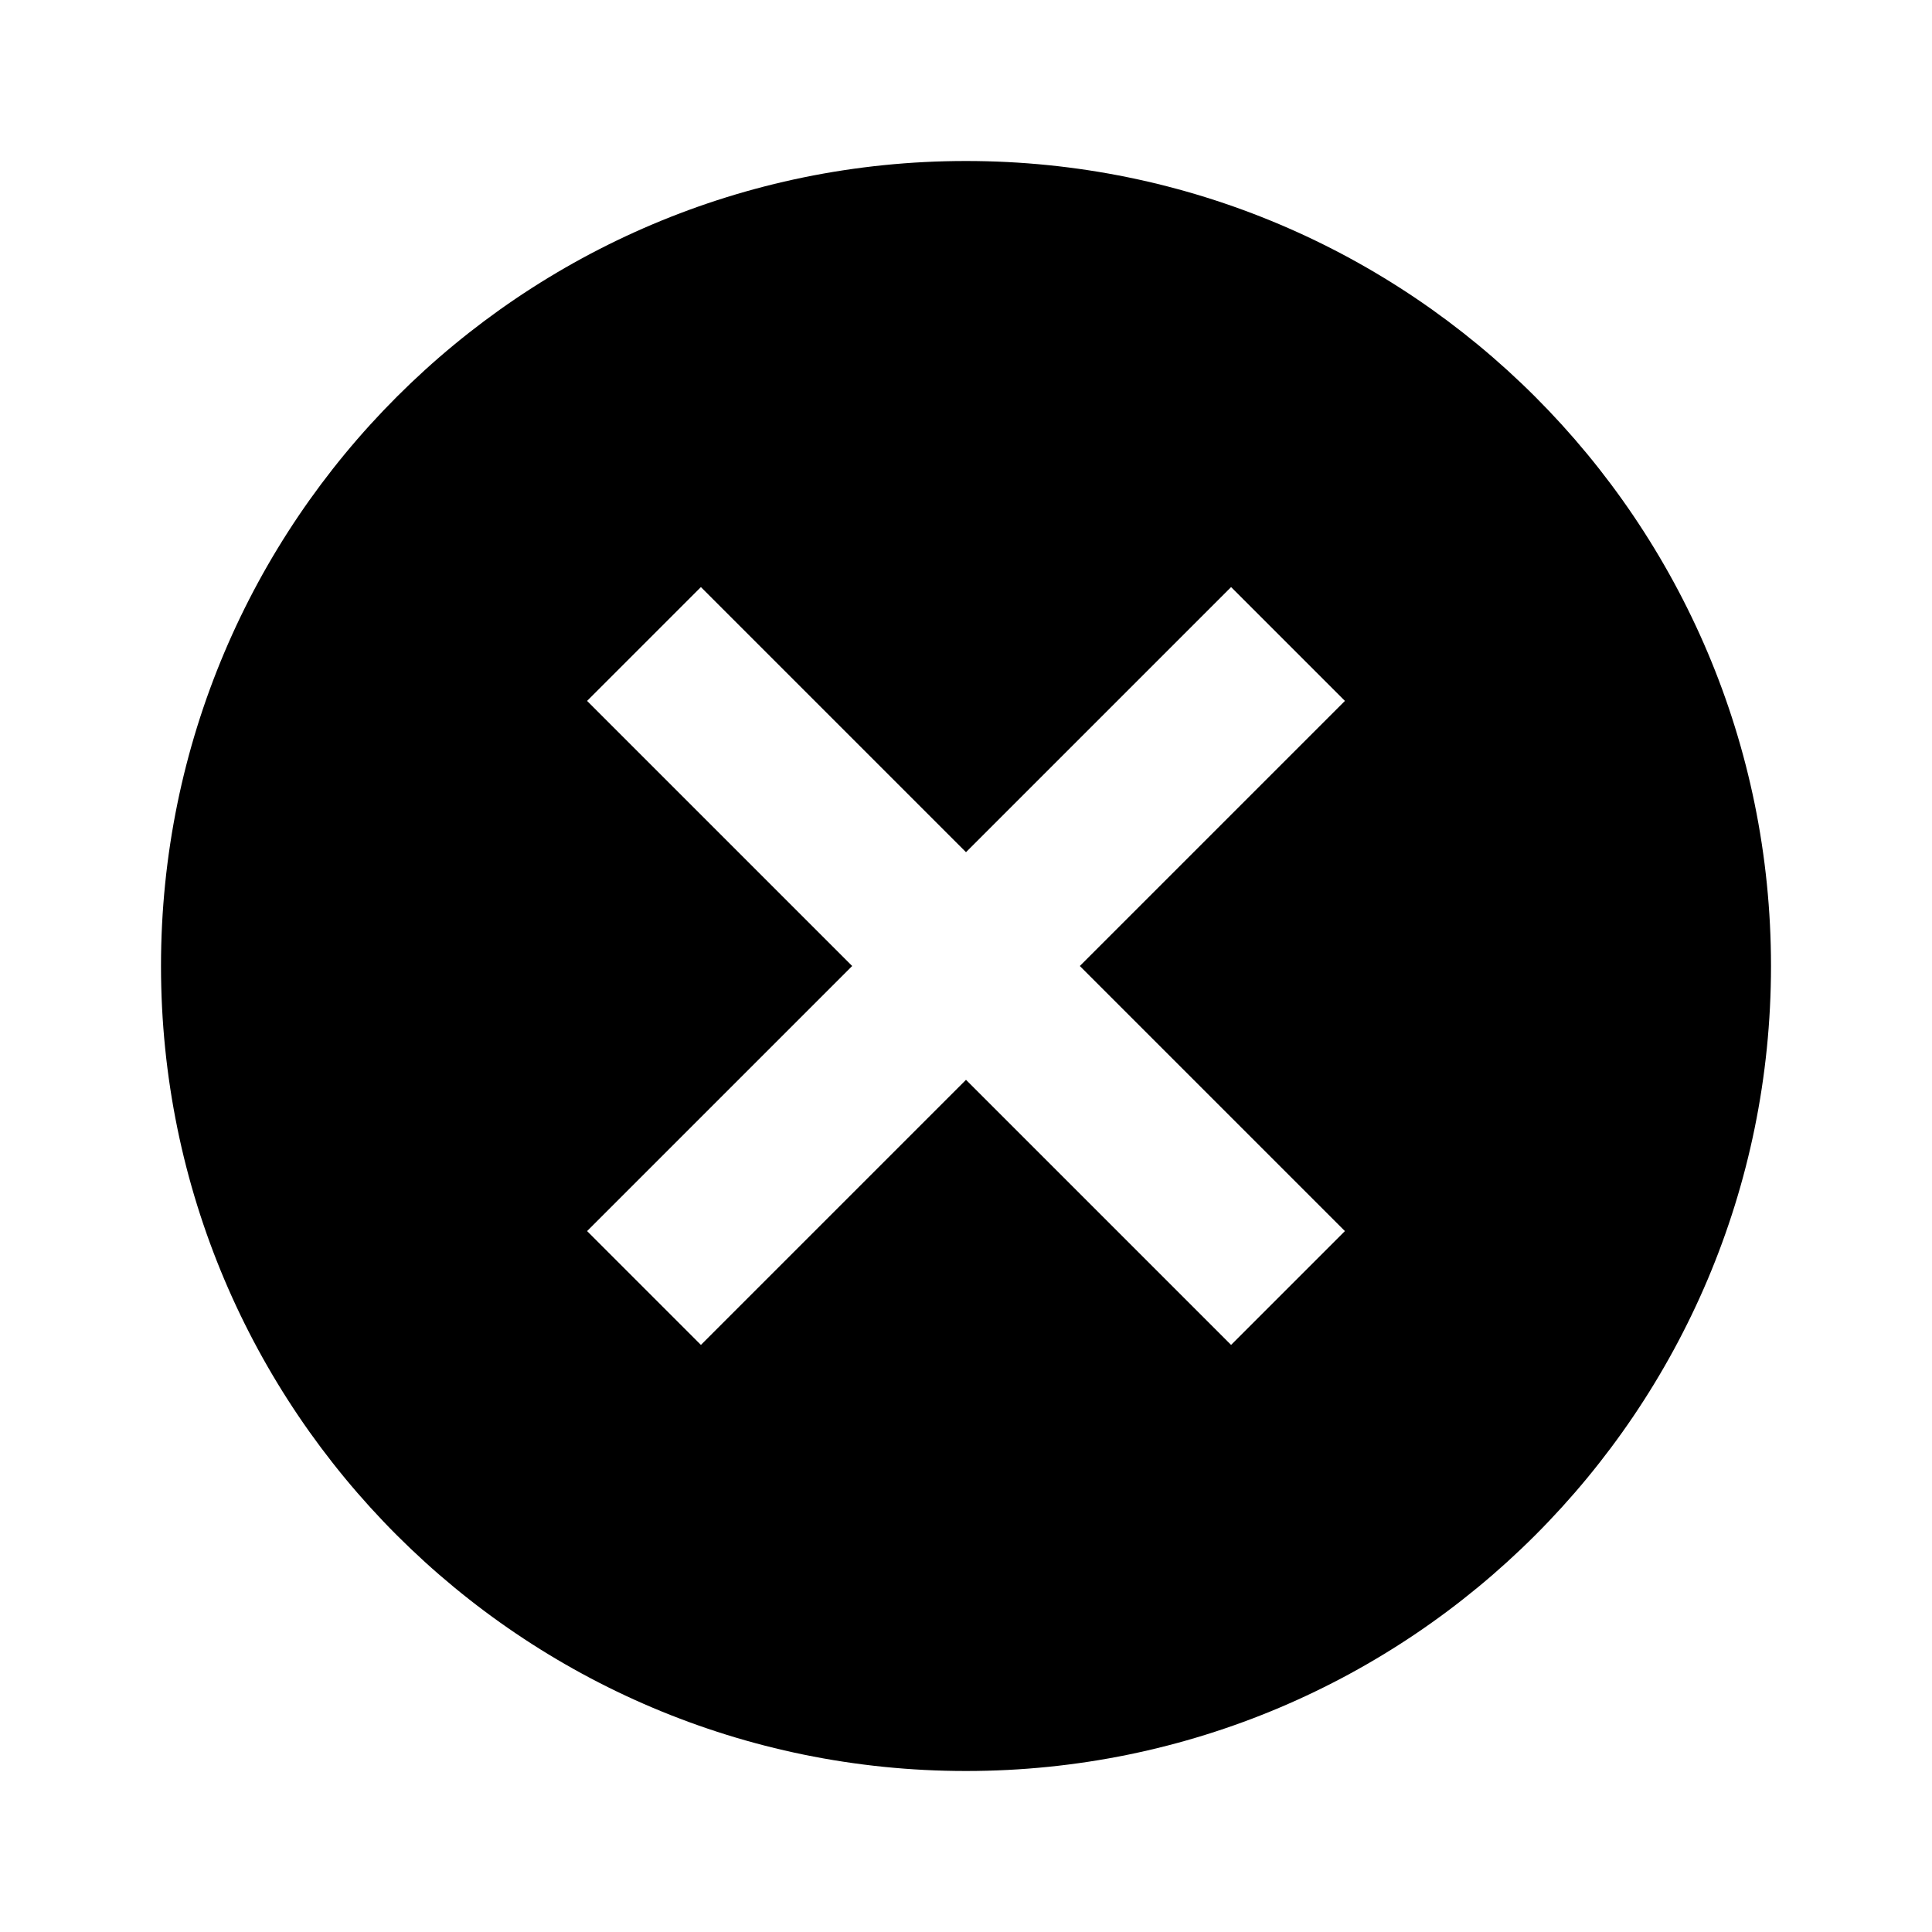 <svg viewBox="0 0 1920 1920" version="1.1" xmlns="http://www.w3.org/2000/svg">
    <path d="M1336.56 1223.44l-113.12 113.12L960 1073.12l-263.44 263.44-113.12-113.12L846.88 960 583.44 696.56l113.12-113.12L960 846.88l263.44-263.44 113.12 113.12L1073.12 960l263.44 263.44zM960 160c-441.76 0-800 358.24-800 800s358.24 800 800 800c441.84 0 800-358.24 800-800s-358.16-800-800-800z" stroke="none" stroke-width="1" fill-rule="evenodd"/>
</svg>
